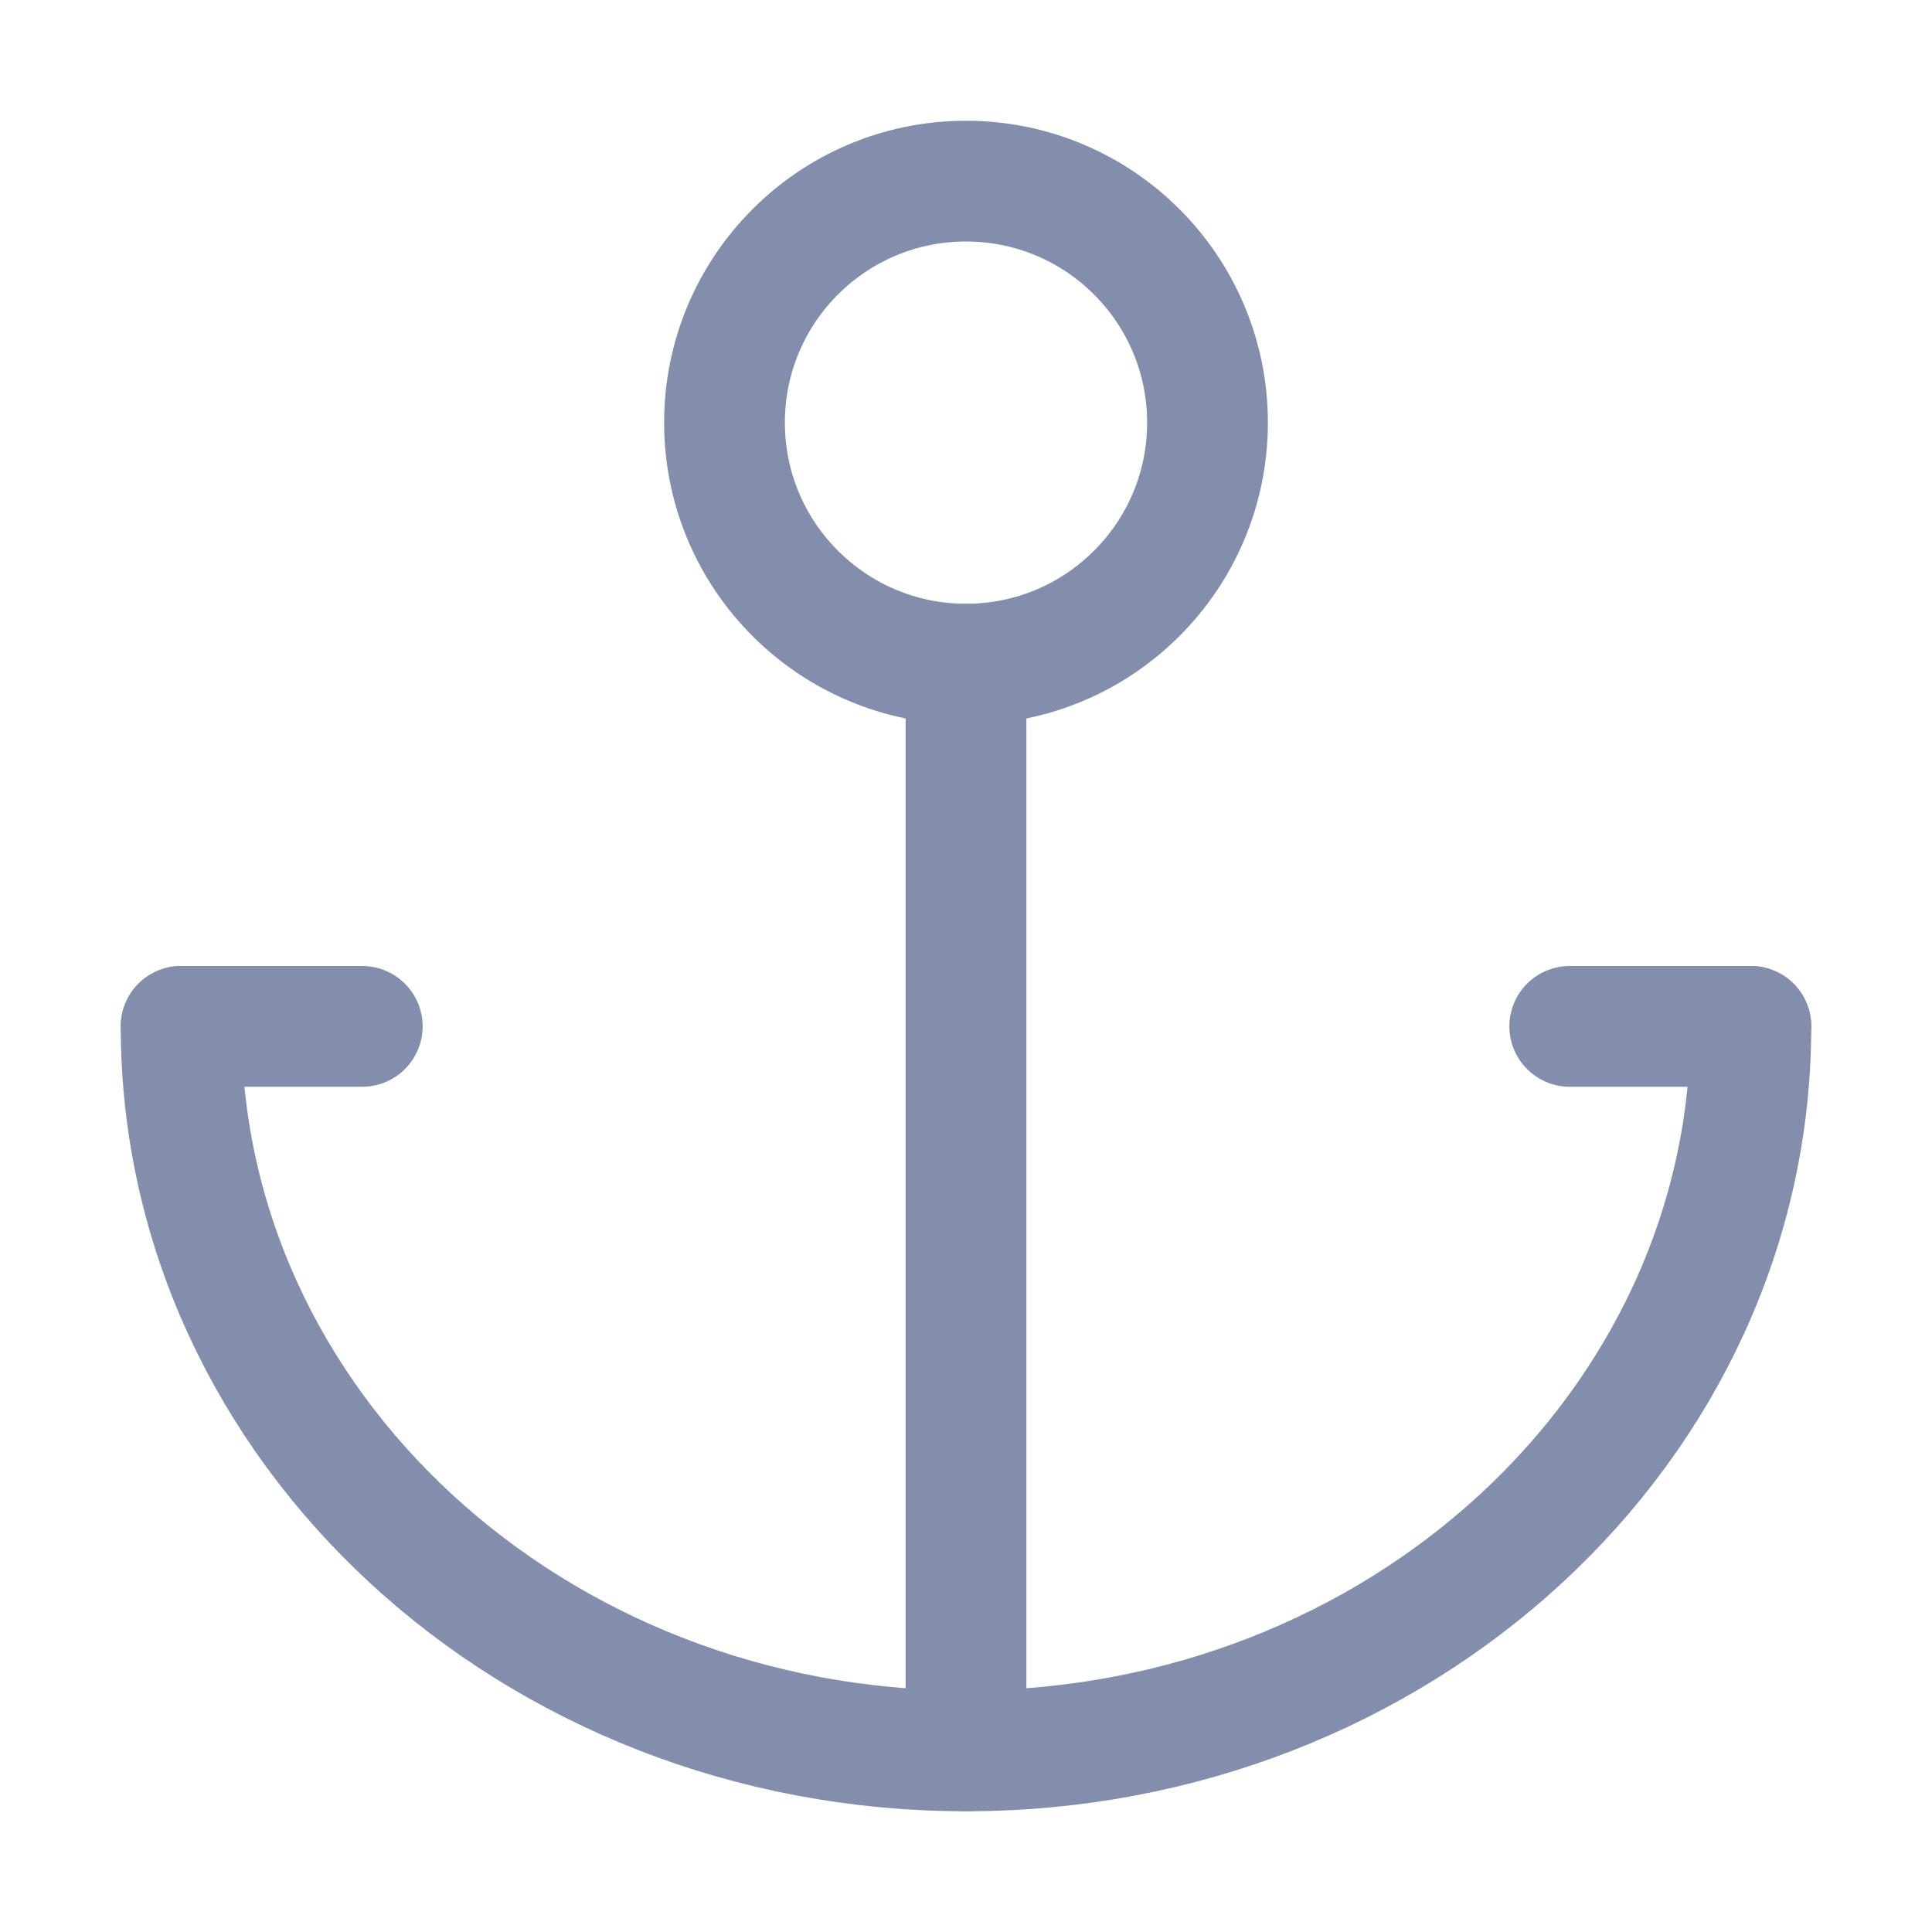 <svg width="16" height="16" viewBox="0 0 16 16" fill="none" xmlns="http://www.w3.org/2000/svg">
<path d="M8 14.5V5.5" stroke="#838EAC" stroke-linecap="round" stroke-linejoin="round"/>
<path d="M1.5 8.5H3" stroke="#838EAC" stroke-linecap="round" stroke-linejoin="round"/>
<path d="M13 8.5H14.5" stroke="#838EAC" stroke-linecap="round" stroke-linejoin="round"/>
<path d="M14.5 8.5C14.5 11.814 11.59 14.5 8 14.5C4.41 14.5 1.5 11.814 1.5 8.5" stroke="#838EAC" stroke-linecap="round" stroke-linejoin="round"/>
<circle cx="8" cy="3.5" r="2" stroke="#838EAC" stroke-linecap="round" stroke-linejoin="round"/>
</svg>
